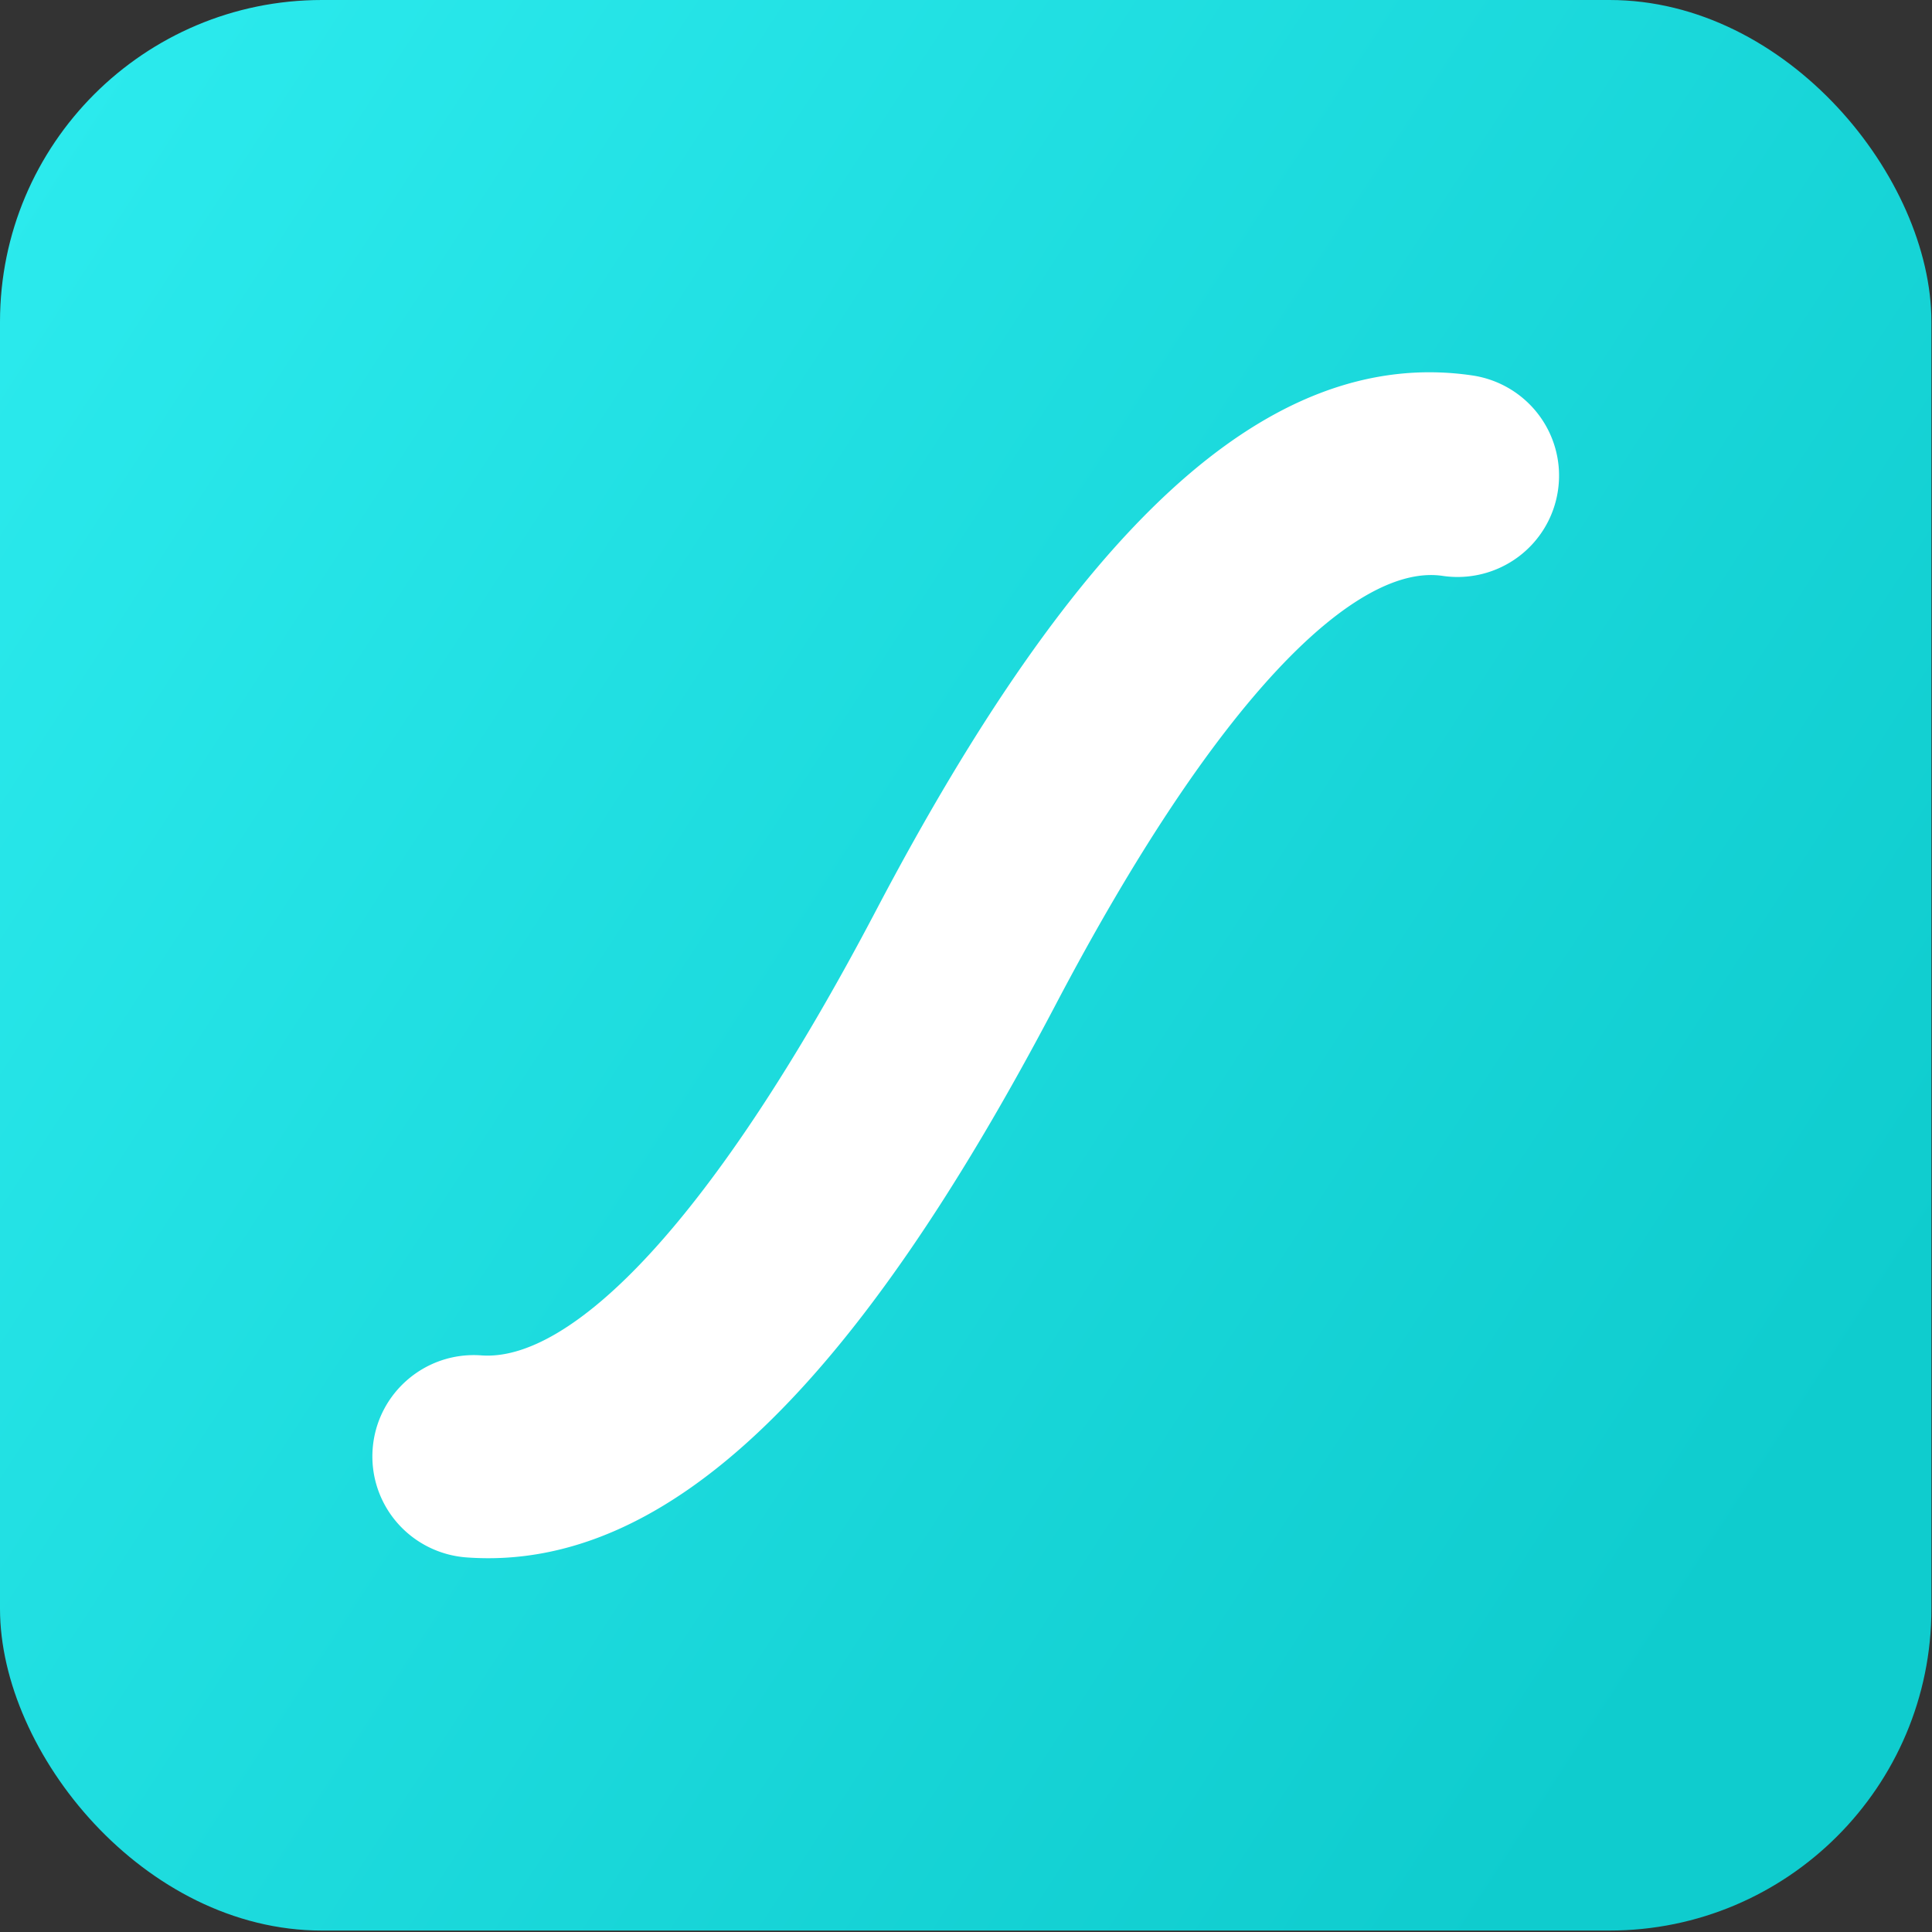 <?xml version="1.0" encoding="UTF-8" standalone="no"?>
<svg
   xmlns:dc="http://purl.org/dc/elements/1.1/"
   xmlns:cc="http://creativecommons.org/ns#"
   xmlns:rdf="http://www.w3.org/1999/02/22-rdf-syntax-ns#"
   xmlns:svg="http://www.w3.org/2000/svg"
   xmlns="http://www.w3.org/2000/svg"
   xmlns:sodipodi="http://sodipodi.sourceforge.net/DTD/sodipodi-0.dtd"
   xmlns:inkscape="http://www.inkscape.org/namespaces/inkscape"
   viewBox="0 0 24 24"
   version="1.1"
   id="svg19"
   sodipodi:docname="lottiefiles_logo.svg"
   width="24"
   height="24"
   inkscape:version="1.0.1 (3bc2e813f5, 2020-09-07)">
  <rect x="0" y="0" width="24" height="24" fill="#333333" stroke="none"/>
  <sodipodi:namedview
     pagecolor="#ffffff"
     bordercolor="#666666"
     borderopacity="1"
     objecttolerance="10"
     gridtolerance="10"
     guidetolerance="10"
     inkscape:pageopacity="0"
     inkscape:pageshadow="2"
     inkscape:window-width="1920"
     inkscape:window-height="1015"
     id="namedview21"
     showgrid="false"
     inkscape:zoom="12.538462"
     inkscape:cx="20.574021"
     inkscape:cy="17.265308"
     inkscape:window-x="0"
     inkscape:window-y="28"
     inkscape:window-maximized="1"
     inkscape:current-layer="svg19" />
  <defs
     id="defs7">
    <linearGradient
       x1="0"
       y1="4.321"
       x2="40.104"
       y2="30.388"
       id="a"
       gradientTransform="scale(0.998,1.002)"
       gradientUnits="userSpaceOnUse">
      <stop
         stop-color="#2BEAED"
         offset="0%"
         id="stop2" />
      <stop
         stop-color="#0FCCCE"
         offset="100%"
         id="stop4" />
    </linearGradient>
  </defs>
  <g
     id="g853"
     transform="scale(0.573,0.571)">
    <rect
       fill="url(#a)"
       fill-rule="nonzero"
       width="41.872"
       height="42"
       rx="6.979"
       id="rect9"
       x="0"
       y="0"
       style="fill:url(#a)"
       ry="7" />
    <path
       d="m 31.864,8.553 a 1.814,1.814 0 0 1 1.527,2.06 1.811,1.811 0 0 1 -2.057,1.531 c -2.21,-0.328 -5.326,2.914 -8.795,9.538 -4.306,8.225 -8.287,12.117 -12.4,11.812 A 1.813,1.813 0 0 1 8.467,31.551 c 0.074,-1 0.942,-1.75 1.94,-1.676 2.271,0.168 5.43,-3.203 8.926,-9.88 4.331,-8.272 8.359,-12.06 12.531,-11.442 z"
       stroke="#ffffff"
       stroke-width="0.778"
       fill="#ffffff"
       fill-rule="nonzero"
       id="path11" />
  </g>
</svg>
